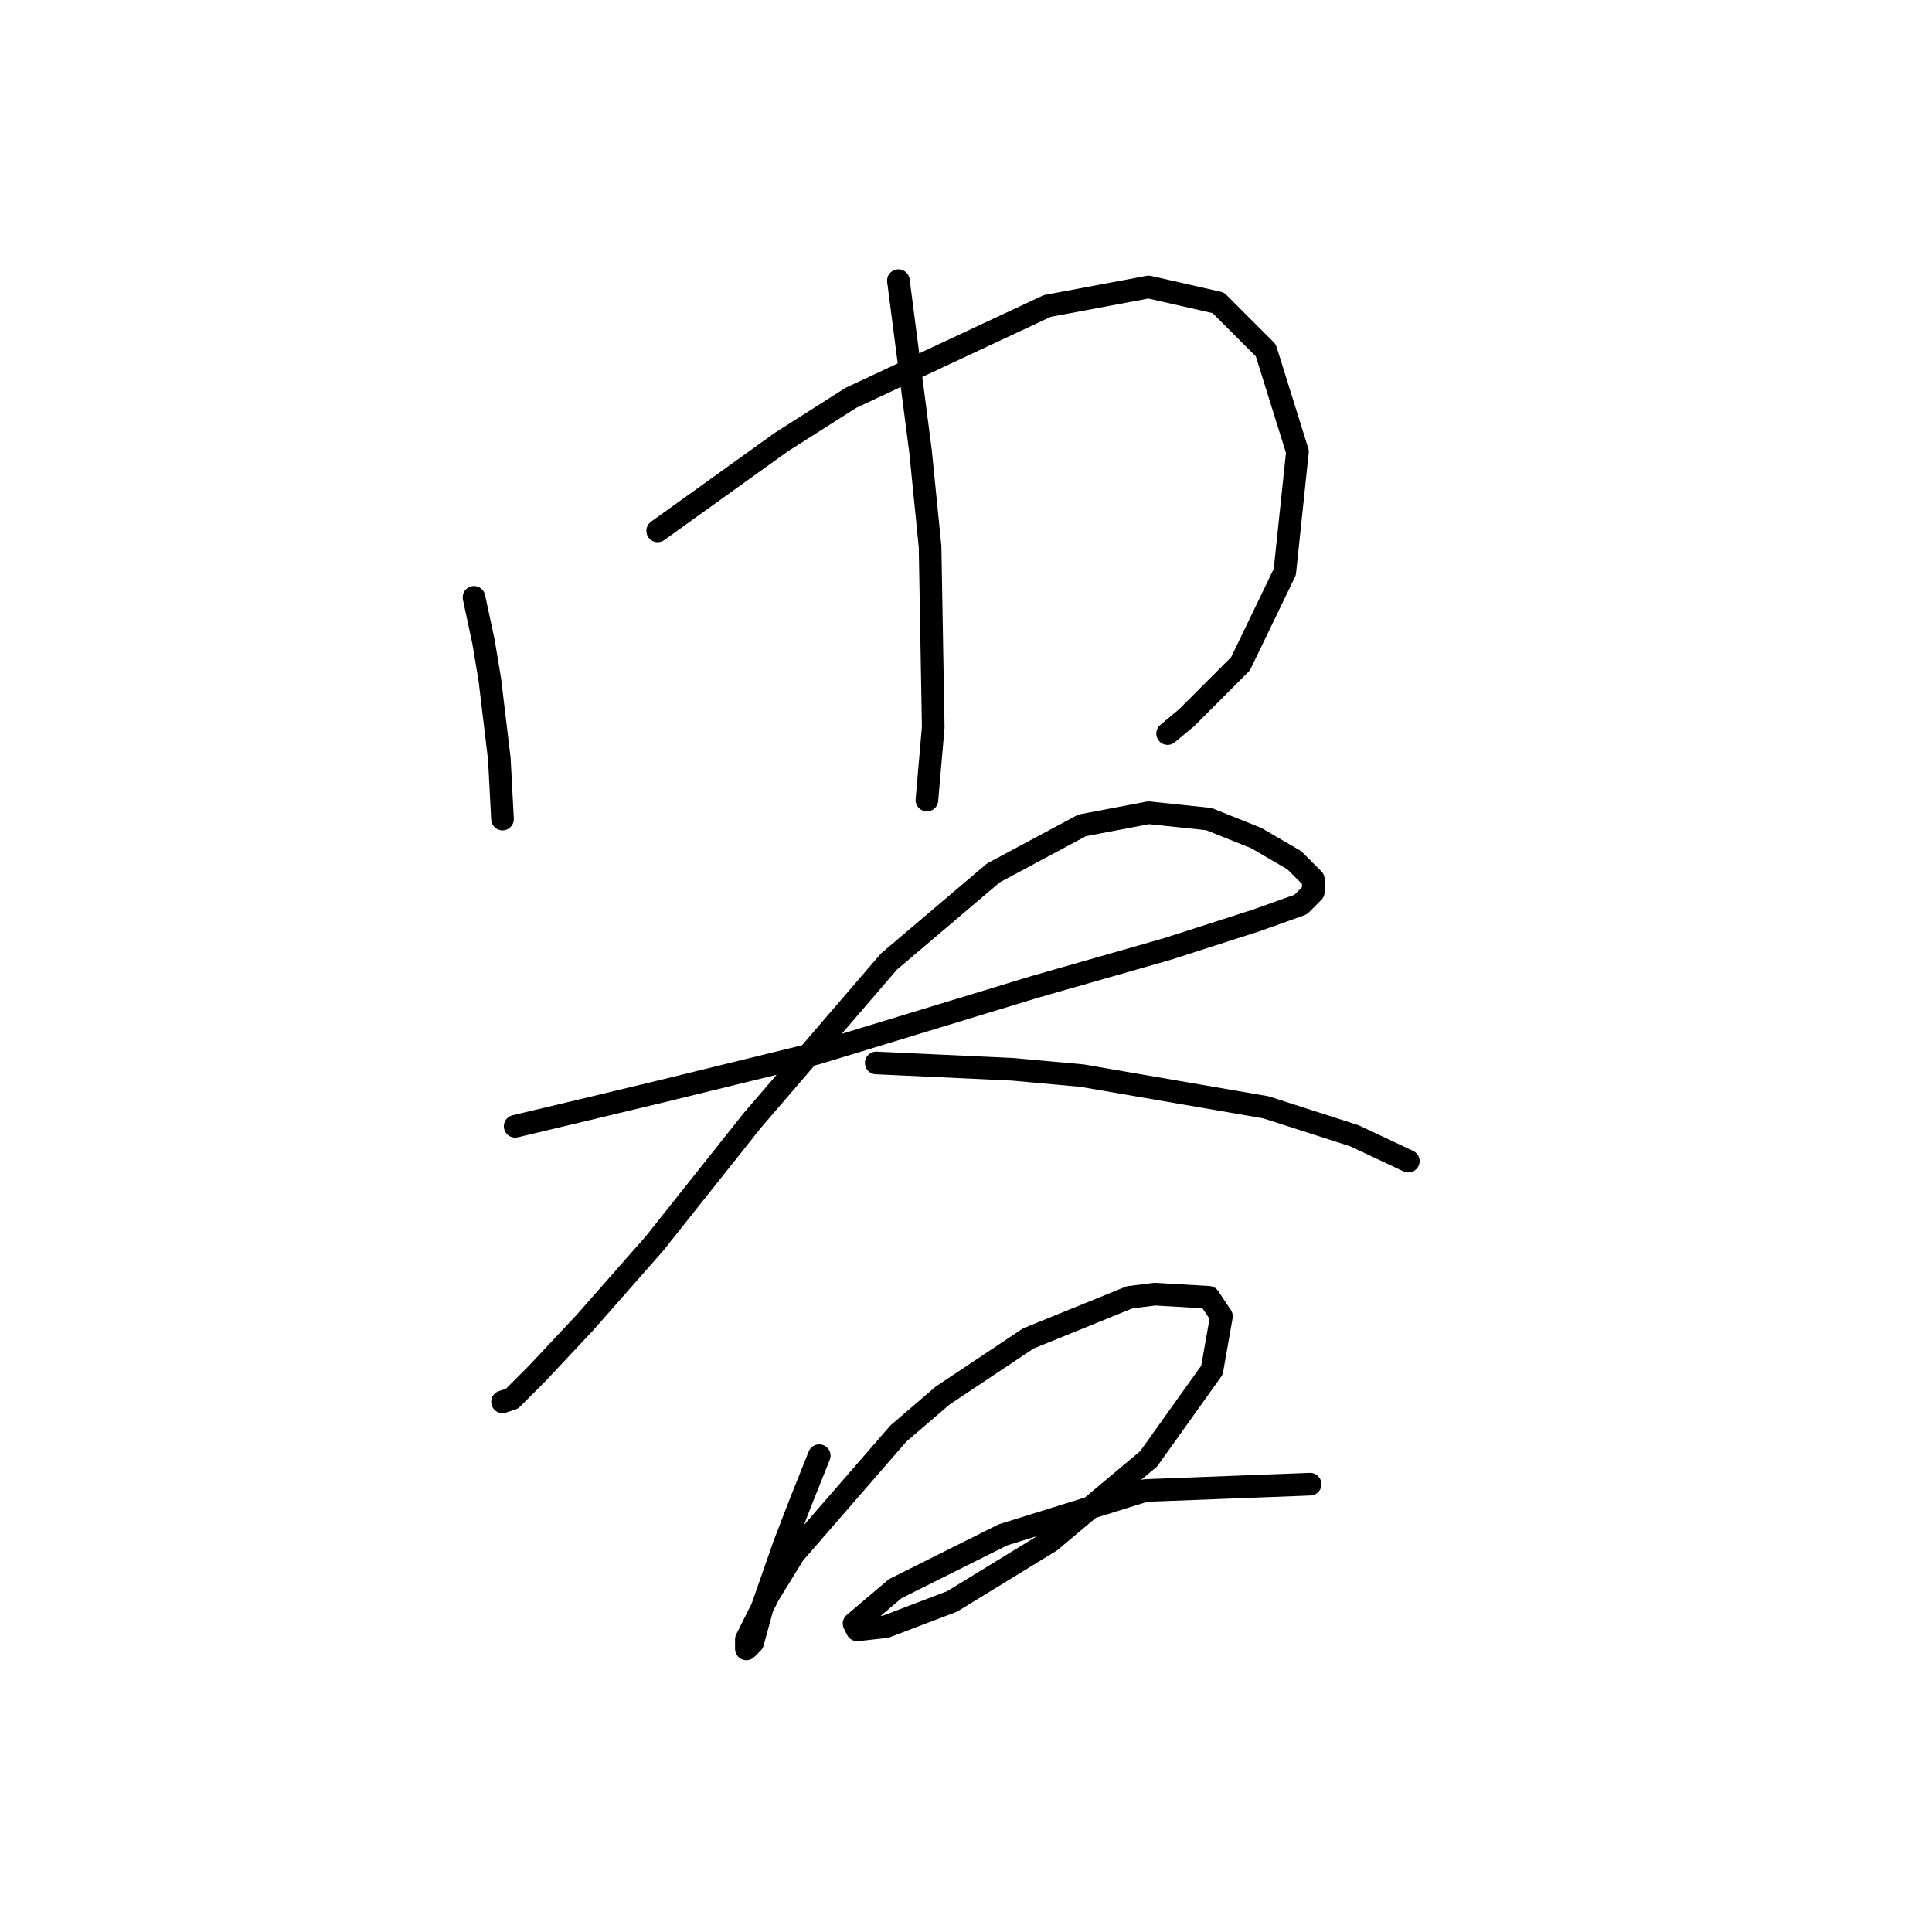 <?xml version="1.0" standalone="no"?>
    <svg width="256" height="256" xmlns="http://www.w3.org/2000/svg" version="1.1">
    <polyline stroke="black" stroke-width="3" stroke-linecap="round" fill="transparent" stroke-linejoin="round" points="62.807 79.154 64.066 85.03 64.905 90.066 66.164 100.557 66.584 108.531 66.584 108.531 " />
        <polyline stroke="black" stroke-width="3" stroke-linecap="round" fill="transparent" stroke-linejoin="round" points="87.147 70.341 103.514 58.591 112.747 52.715 138.766 40.545 152.196 38.027 161.428 40.125 167.723 46.42 171.92 59.85 170.241 75.797 164.366 87.967 157.232 95.102 154.714 97.2 154.714 97.2 " />
        <polyline stroke="black" stroke-width="3" stroke-linecap="round" fill="transparent" stroke-linejoin="round" points="119.042 37.188 121.98 59.85 123.239 72.44 123.658 96.361 122.819 106.013 122.819 106.013 " />
        <polyline stroke="black" stroke-width="3" stroke-linecap="round" fill="transparent" stroke-linejoin="round" points="68.262 149.239 77.075 147.14 87.567 144.622 108.131 139.586 137.088 130.773 154.714 125.737 166.464 121.96 172.34 119.862 174.018 118.183 174.018 116.505 171.5 113.987 166.464 111.049 160.169 108.531 152.196 107.692 143.383 109.37 131.632 115.665 117.783 127.416 99.737 148.399 86.728 164.766 77.495 175.258 71.2 181.973 67.843 185.33 66.584 185.75 66.584 185.75 " />
        <polyline stroke="black" stroke-width="3" stroke-linecap="round" fill="transparent" stroke-linejoin="round" points="116.104 140.845 134.15 141.685 143.383 142.524 167.723 146.721 179.474 150.498 186.608 153.855 186.608 153.855 " />
        <polyline stroke="black" stroke-width="3" stroke-linecap="round" fill="transparent" stroke-linejoin="round" points="108.55 192.884 106.032 199.179 103.934 204.635 100.996 213.028 99.737 217.644 98.898 218.484 98.898 217.225 101.836 211.349 105.193 205.894 119.042 189.946 124.917 184.91 136.248 177.356 149.678 171.901 153.035 171.481 160.169 171.901 161.848 174.419 160.589 181.553 152.196 193.304 139.186 204.215 126.176 212.189 117.363 215.546 113.586 215.966 113.167 215.126 118.622 210.51 132.891 203.376 151.776 197.5 173.599 196.661 173.599 196.661 " />
        </svg>